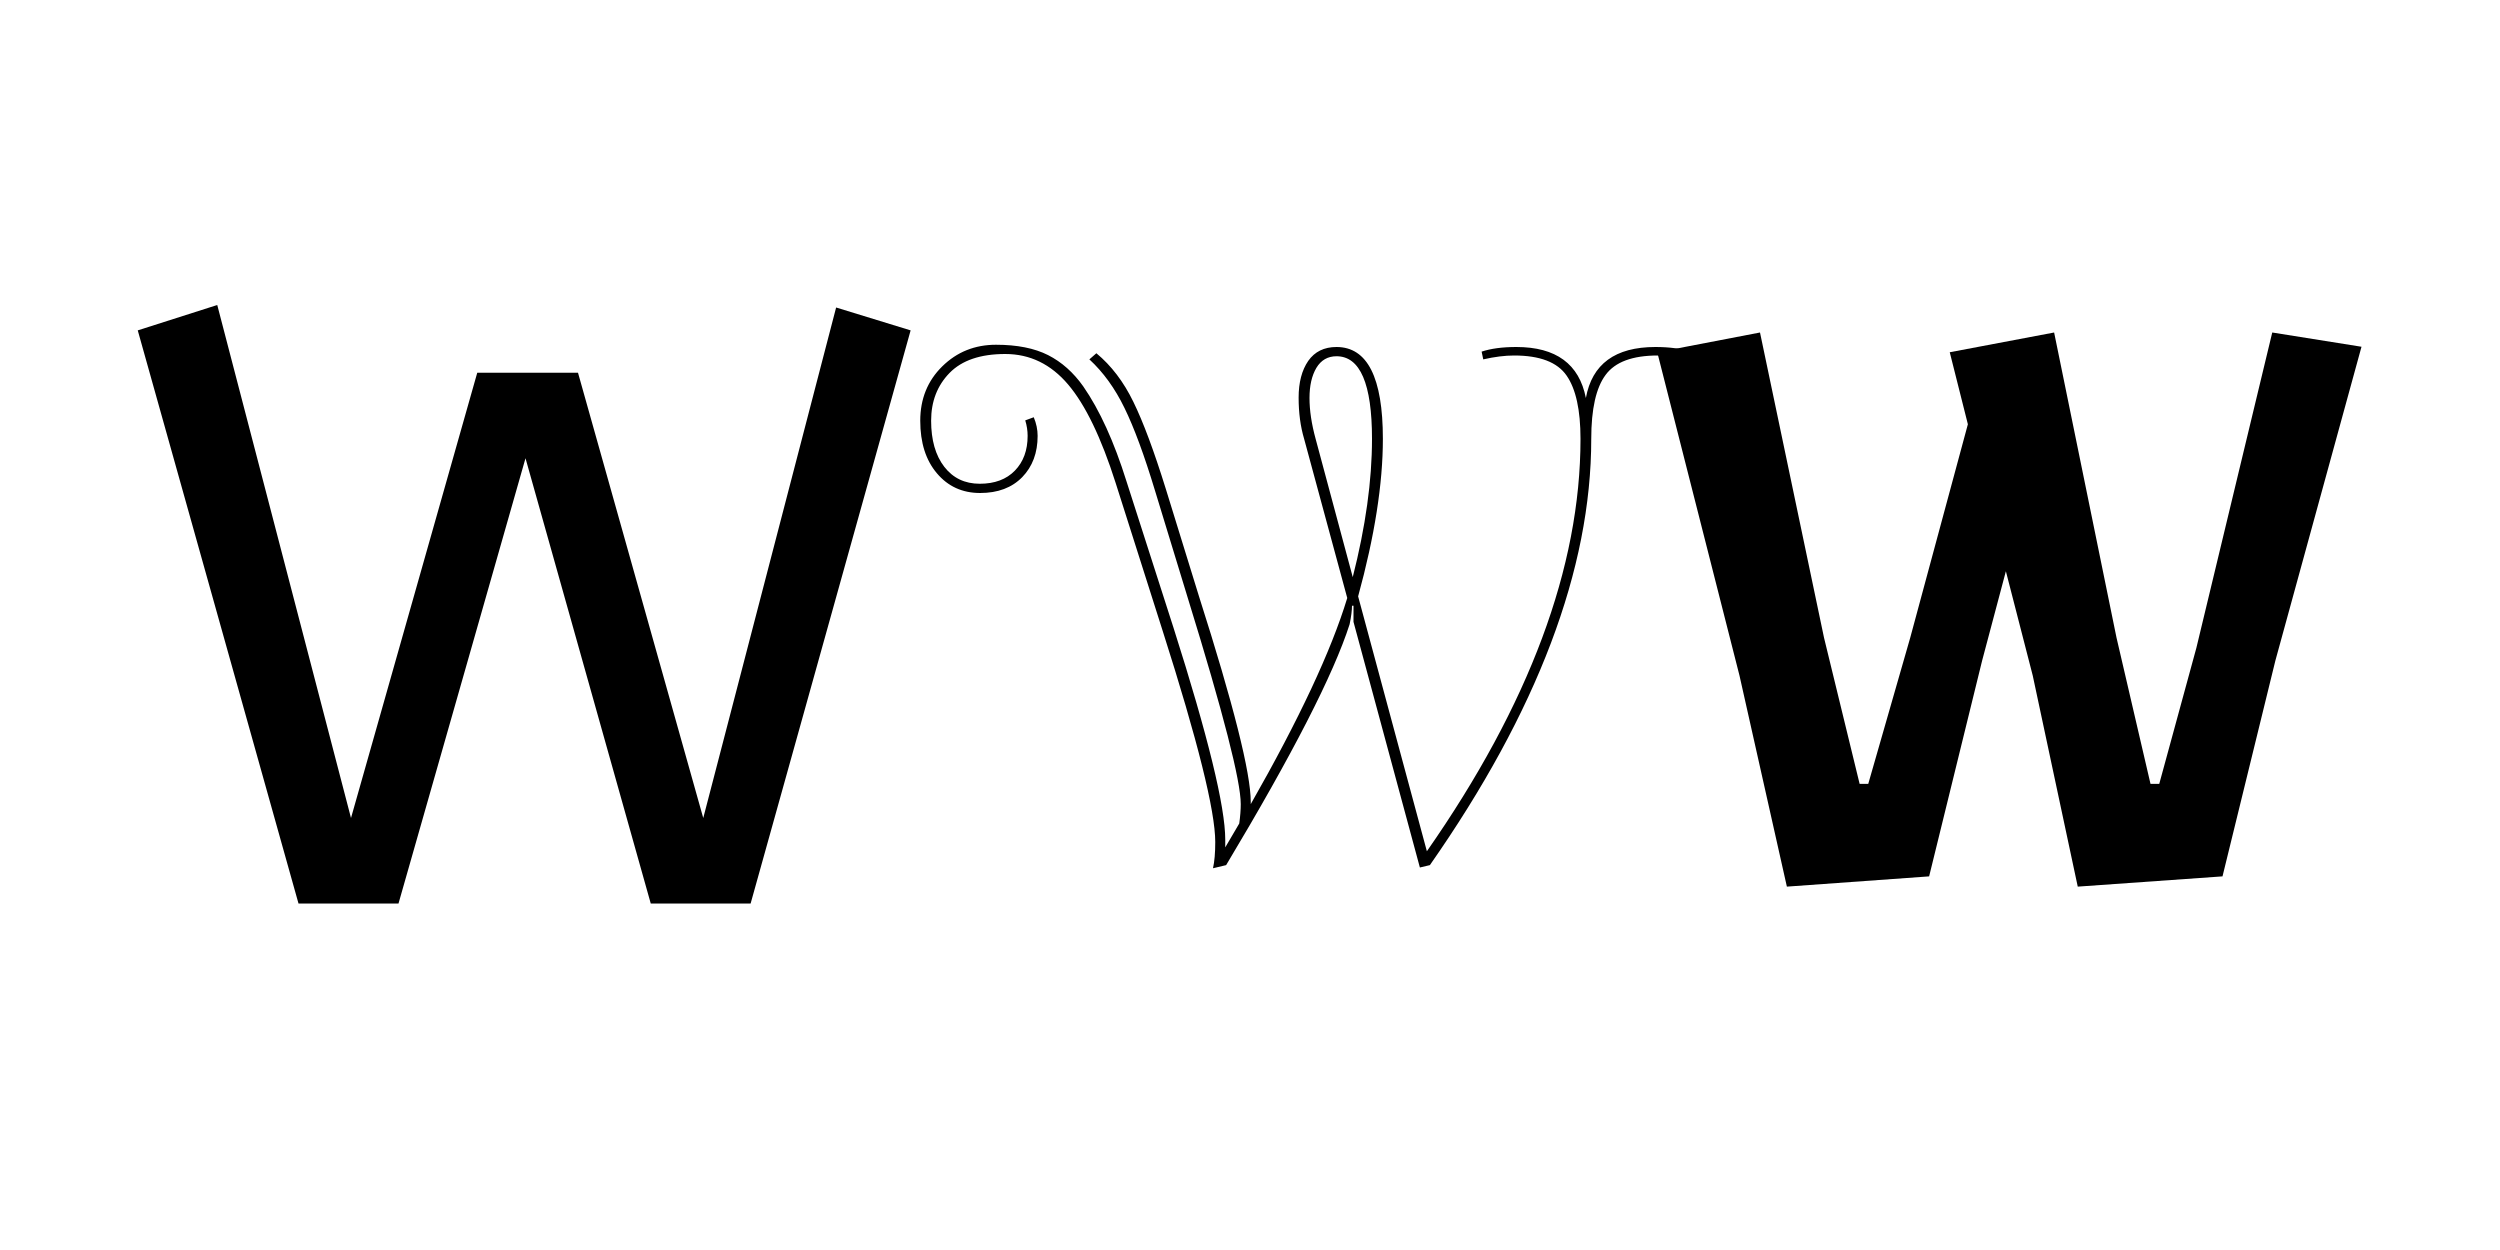 <?xml version="1.0" encoding="UTF-8" standalone="no"?>
            <svg
               xmlns="http://www.w3.org/2000/svg"
               xmlns:svg="http://www.w3.org/2000/svg"
               width="200"
               height="100"
               version="1.1"
               id="svg1"
               viewBox="0 0 200 100"
               >
               <path d="M31.88 72.28L23.88 72.28L11.02 26.43L17.38 24.40L28.08 65.44L38.18 29.82L46.24 29.82L56.26 65.44L66.89 24.60L72.85 26.43L60.05 72.28L52.06 72.28L42.04 36.66L31.88 72.28Z"/><path d="M73.62 33.66Q73.62 31.04 75.38 29.31Q77.14 27.58 79.68 27.58Q82.21 27.58 83.85 28.41Q85.48 29.24 86.66 30.91L86.66 30.91Q88.63 33.75 90.12 38.51L90.12 38.51L93.89 50.25Q98.02 63.22 98.02 67.17L98.02 67.17L98.02 67.79L99.14 65.88Q99.26 65.01 99.26 64.33L99.26 64.33Q99.26 61.55 95.06 47.96L95.06 47.96L92.40 39.25Q91.11 34.99 89.96 32.64Q88.82 30.29 87.15 28.75L87.15 28.75L87.71 28.26Q89.50 29.74 90.67 32.15Q91.85 34.56 93.27 39.13L93.27 39.13L95.92 47.71Q100.06 60.69 100.06 64.15L100.06 64.15L100.06 64.33Q105.87 54.14 107.78 47.84L107.78 47.84L104.33 35.11Q103.89 33.63 103.89 31.81Q103.89 29.99 104.66 28.87Q105.44 27.76 106.92 27.76L106.92 27.76Q110.63 27.76 110.63 35.11L110.63 35.11Q110.63 40.49 108.65 47.71L108.65 47.71L114.15 68.10Q126.44 50.49 126.44 35.11L126.44 35.11Q126.44 31.65 125.33 30.05Q124.22 28.44 121.13 28.44L121.13 28.44Q120.02 28.44 118.66 28.75L118.66 28.75L118.53 28.13Q119.64 27.76 121.31 27.76L121.31 27.76Q126.07 27.76 126.87 31.84L126.87 31.84Q127.61 27.76 132.43 27.76L132.43 27.76Q134.10 27.76 135.21 28.13L135.21 28.13L135.09 28.75Q133.73 28.44 132.62 28.44L132.62 28.44Q129.59 28.44 128.45 29.99Q127.30 31.53 127.30 35.11L127.30 35.11Q127.30 50.74 114.39 69.21L114.39 69.21L113.59 69.40L108.28 49.75L108.28 48.46L108.16 48.46Q108.16 49.01 107.97 49.94L107.97 49.94Q106.05 55.93 98.09 69.21L98.09 69.21L97.04 69.46Q97.22 68.66 97.22 67.36L97.22 67.36Q97.22 63.65 93.02 50.49L93.02 50.49L89.25 38.63Q87.52 33.20 85.45 30.76Q83.38 28.32 80.42 28.32Q77.45 28.32 75.97 29.83Q74.49 31.34 74.49 33.66Q74.49 35.98 75.54 37.34Q76.59 38.70 78.38 38.70Q80.17 38.70 81.19 37.65Q82.21 36.60 82.21 34.87L82.21 34.87Q82.21 34.25 82.02 33.63L82.02 33.63L82.70 33.38Q83.01 34.12 83.01 34.87L83.01 34.87Q83.01 36.90 81.78 38.17Q80.54 39.44 78.41 39.44Q76.28 39.44 74.95 37.86Q73.62 36.29 73.62 33.66ZM106.92 28.50L106.92 28.50Q105.87 28.50 105.31 29.43Q104.76 30.36 104.76 31.84Q104.76 33.32 105.25 35.11L105.25 35.11L108.22 46.17Q109.76 40.12 109.76 35.11L109.76 35.11Q109.76 28.50 106.92 28.50Z"/><path d="M169.32 51.01L172.04 62.71L172.74 62.71L175.71 51.83L181.78 26.60L188.92 27.74L182.03 52.85L177.80 70.11L166.22 70.93L162.62 54.05L160.47 45.70L158.57 52.85L154.33 70.11L142.95 70.93L139.16 54.05L132.58 28.18L140.80 26.60L145.92 51.01L148.77 62.71L149.46 62.71L152.82 51.01L157.43 33.94L155.98 28.18L164.33 26.60L169.32 51.01Z"/>
            </svg>